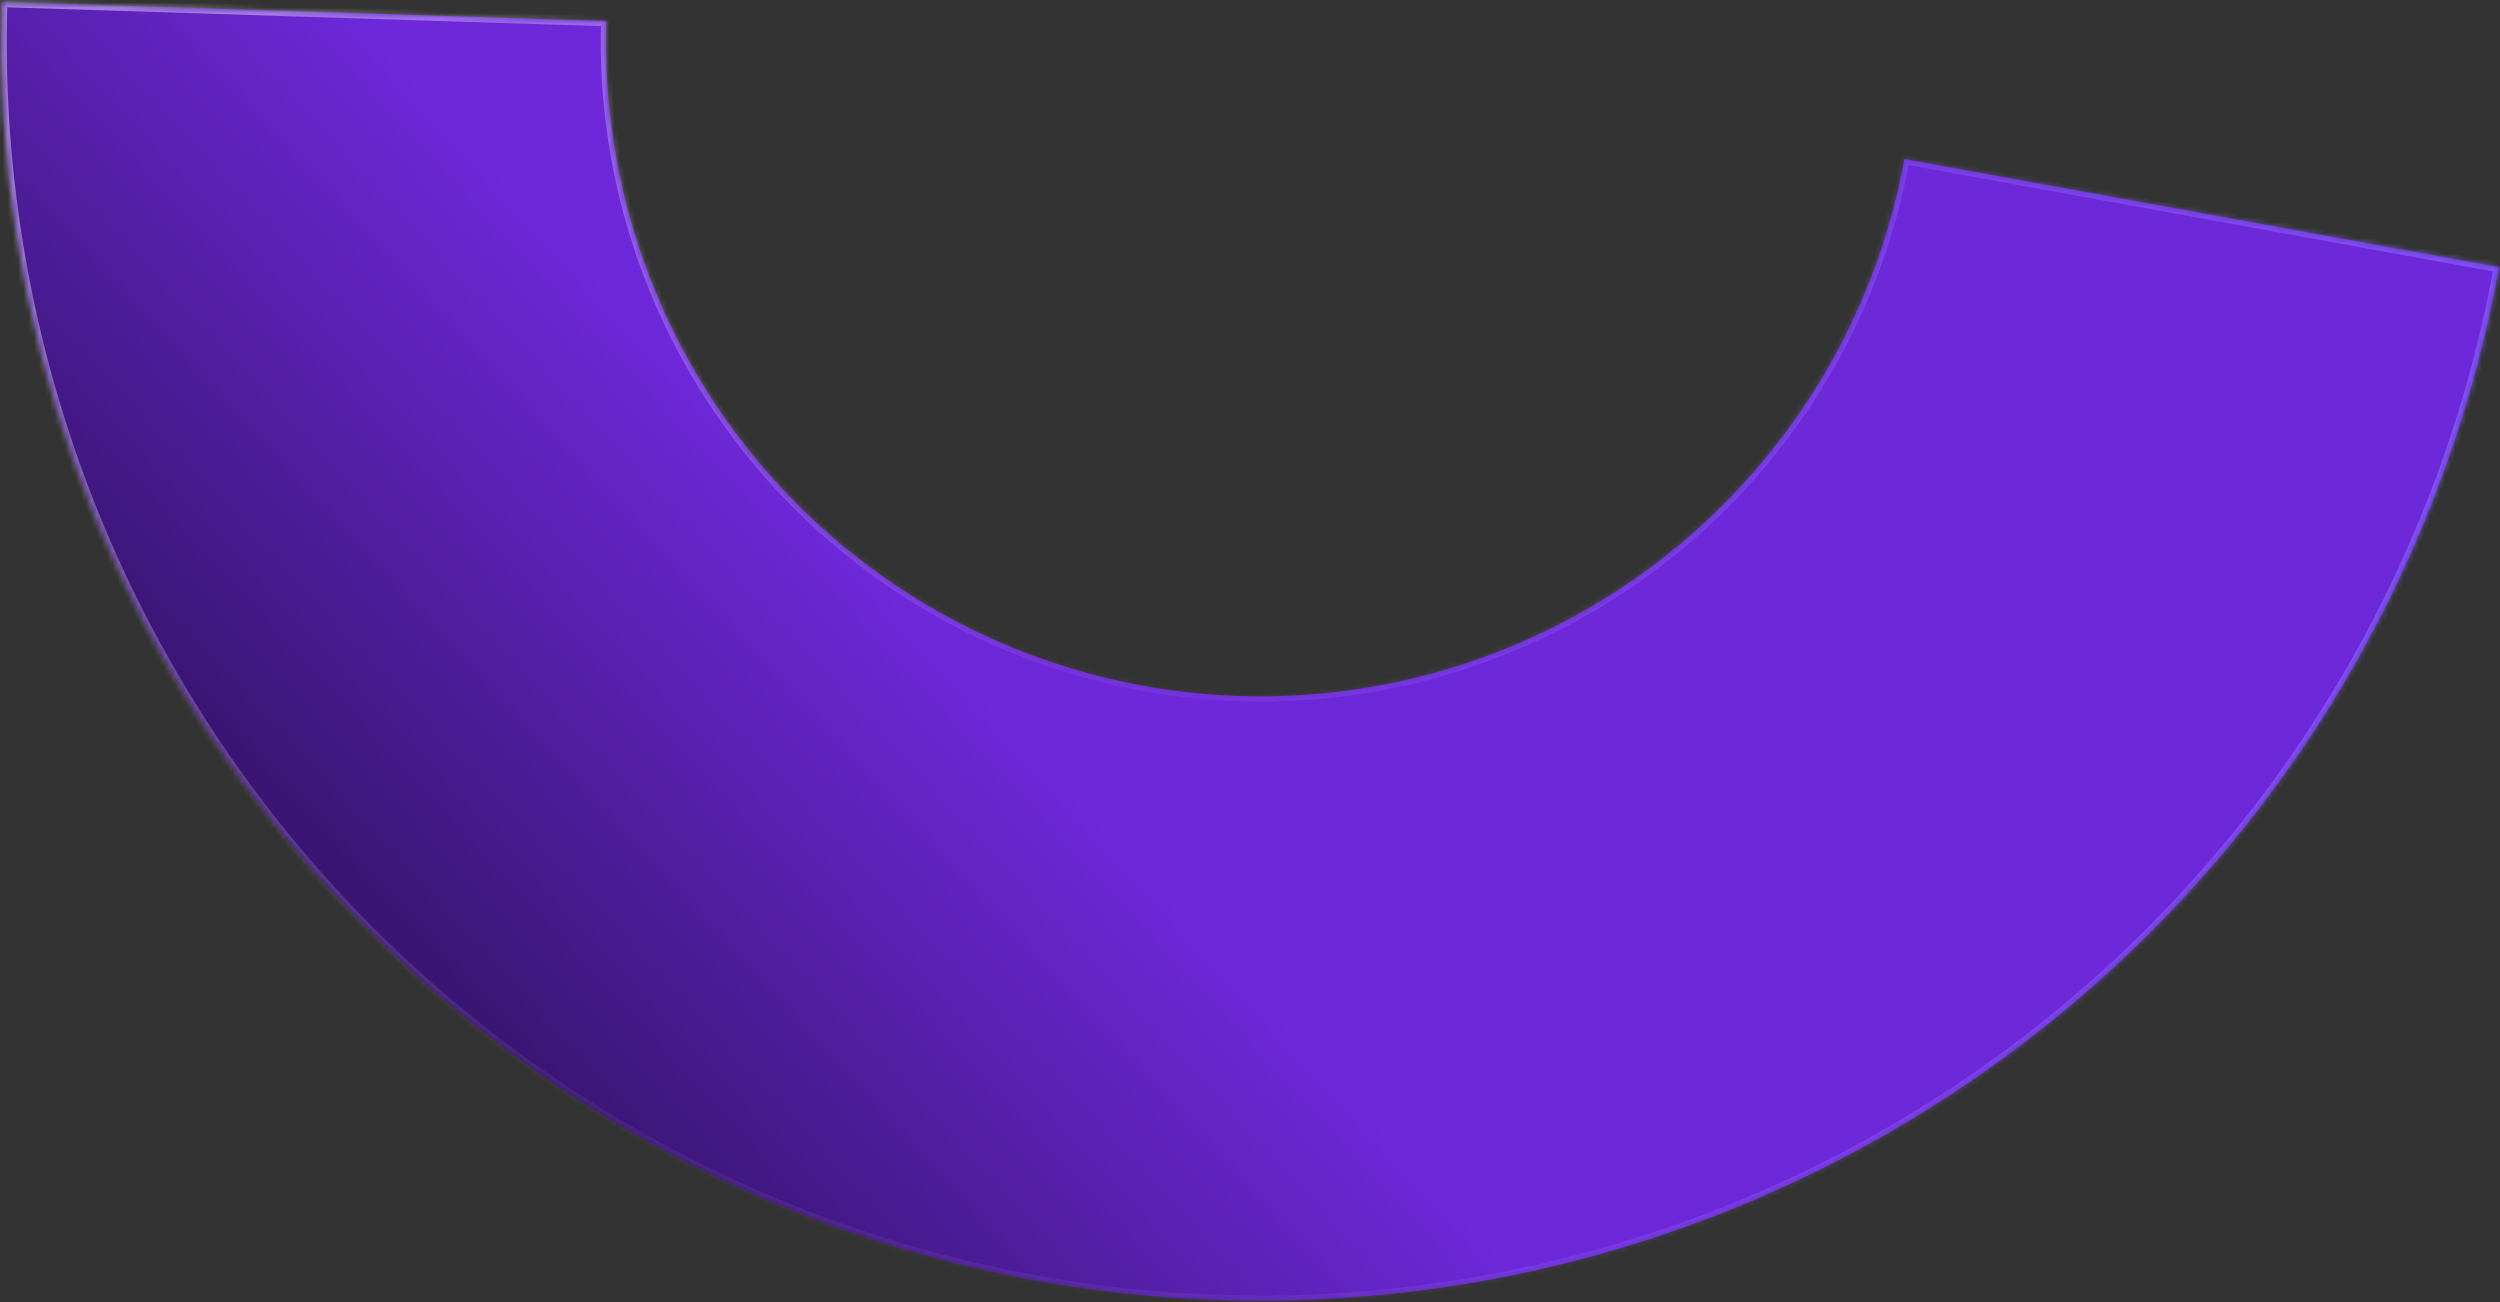 <svg width="478" height="249" viewBox="0 0 478 249" fill="none" xmlns="http://www.w3.org/2000/svg">
<rect x="0" y="0" width="478" height="249" fill="#333333" stroke="none"/>
<mask id="path-1-inside-1_366_2025" fill="white">
<path d="M477.819 51.081C466.946 110.853 433.872 164.303 385.233 200.707C336.594 237.111 275.989 253.776 215.575 247.359C155.162 240.942 99.409 211.917 59.503 166.108C19.597 120.298 -1.51 61.093 0.415 0.37L115.927 4.033C114.926 35.602 125.899 66.381 146.645 90.196C167.391 114.011 196.375 129.1 227.782 132.436C259.19 135.772 290.697 127.108 315.983 108.183C341.269 89.257 358.463 61.47 364.116 30.396L477.819 51.081Z"/>
</mask>
<path d="M477.819 51.081C466.946 110.853 433.872 164.303 385.233 200.707C336.594 237.111 275.989 253.776 215.575 247.359C155.162 240.942 99.409 211.917 59.503 166.108C19.597 120.298 -1.51 61.093 0.415 0.37L115.927 4.033C114.926 35.602 125.899 66.381 146.645 90.196C167.391 114.011 196.375 129.1 227.782 132.436C259.19 135.772 290.697 127.108 315.983 108.183C341.269 89.257 358.463 61.47 364.116 30.396L477.819 51.081Z" fill="url(#paint0_linear_366_2025)"/>
<path d="M477.819 51.081C466.946 110.853 433.872 164.303 385.233 200.707C336.594 237.111 275.989 253.776 215.575 247.359C155.162 240.942 99.409 211.917 59.503 166.108C19.597 120.298 -1.51 61.093 0.415 0.37L115.927 4.033C114.926 35.602 125.899 66.381 146.645 90.196C167.391 114.011 196.375 129.1 227.782 132.436C259.19 135.772 290.697 127.108 315.983 108.183C341.269 89.257 358.463 61.47 364.116 30.396L477.819 51.081Z" stroke="url(#paint1_radial_366_2025)" stroke-width="2" mask="url(#path-1-inside-1_366_2025)"/>
<path d="M477.819 51.081C466.946 110.853 433.872 164.303 385.233 200.707C336.594 237.111 275.989 253.776 215.575 247.359C155.162 240.942 99.409 211.917 59.503 166.108C19.597 120.298 -1.51 61.093 0.415 0.37L115.927 4.033C114.926 35.602 125.899 66.381 146.645 90.196C167.391 114.011 196.375 129.1 227.782 132.436C259.19 135.772 290.697 127.108 315.983 108.183C341.269 89.257 358.463 61.47 364.116 30.396L477.819 51.081Z" stroke="url(#paint2_radial_366_2025)" stroke-width="2" mask="url(#path-1-inside-1_366_2025)"/>
<path d="M477.819 51.081C466.946 110.853 433.872 164.303 385.233 200.707C336.594 237.111 275.989 253.776 215.575 247.359C155.162 240.942 99.409 211.917 59.503 166.108C19.597 120.298 -1.51 61.093 0.415 0.37L115.927 4.033C114.926 35.602 125.899 66.381 146.645 90.196C167.391 114.011 196.375 129.1 227.782 132.436C259.19 135.772 290.697 127.108 315.983 108.183C341.269 89.257 358.463 61.47 364.116 30.396L477.819 51.081Z" stroke="url(#paint3_radial_366_2025)" stroke-width="2" mask="url(#path-1-inside-1_366_2025)"/>
<defs>
<linearGradient id="paint0_linear_366_2025" x1="138.714" y1="79.429" x2="55.286" y2="156.571" gradientUnits="userSpaceOnUse">
<stop stop-color="#6D28D9"/>
<stop offset="1" stop-color="#3A1573"/>
</linearGradient>
<radialGradient id="paint1_radial_366_2025" cx="0" cy="0" r="1" gradientUnits="userSpaceOnUse" gradientTransform="translate(-256.036 -183.456) rotate(35.111) scale(555.013 327.863)">
<stop stop-color="white"/>
<stop offset="1" stop-color="white" stop-opacity="0.06"/>
</radialGradient>
<radialGradient id="paint2_radial_366_2025" cx="0" cy="0" r="1" gradientUnits="userSpaceOnUse" gradientTransform="translate(622.645 89.483) rotate(161.34) scale(402.344 272.508)">
<stop stop-color="#8470FF"/>
<stop offset="1" stop-color="#865CFF" stop-opacity="0"/>
</radialGradient>
<radialGradient id="paint3_radial_366_2025" cx="0" cy="0" r="1" gradientUnits="userSpaceOnUse" gradientTransform="translate(246.242 -342.731) rotate(47.29) scale(269.025 193.326)">
<stop/>
<stop offset="1" stop-color="white" stop-opacity="0"/>
</radialGradient>
</defs>
</svg>
